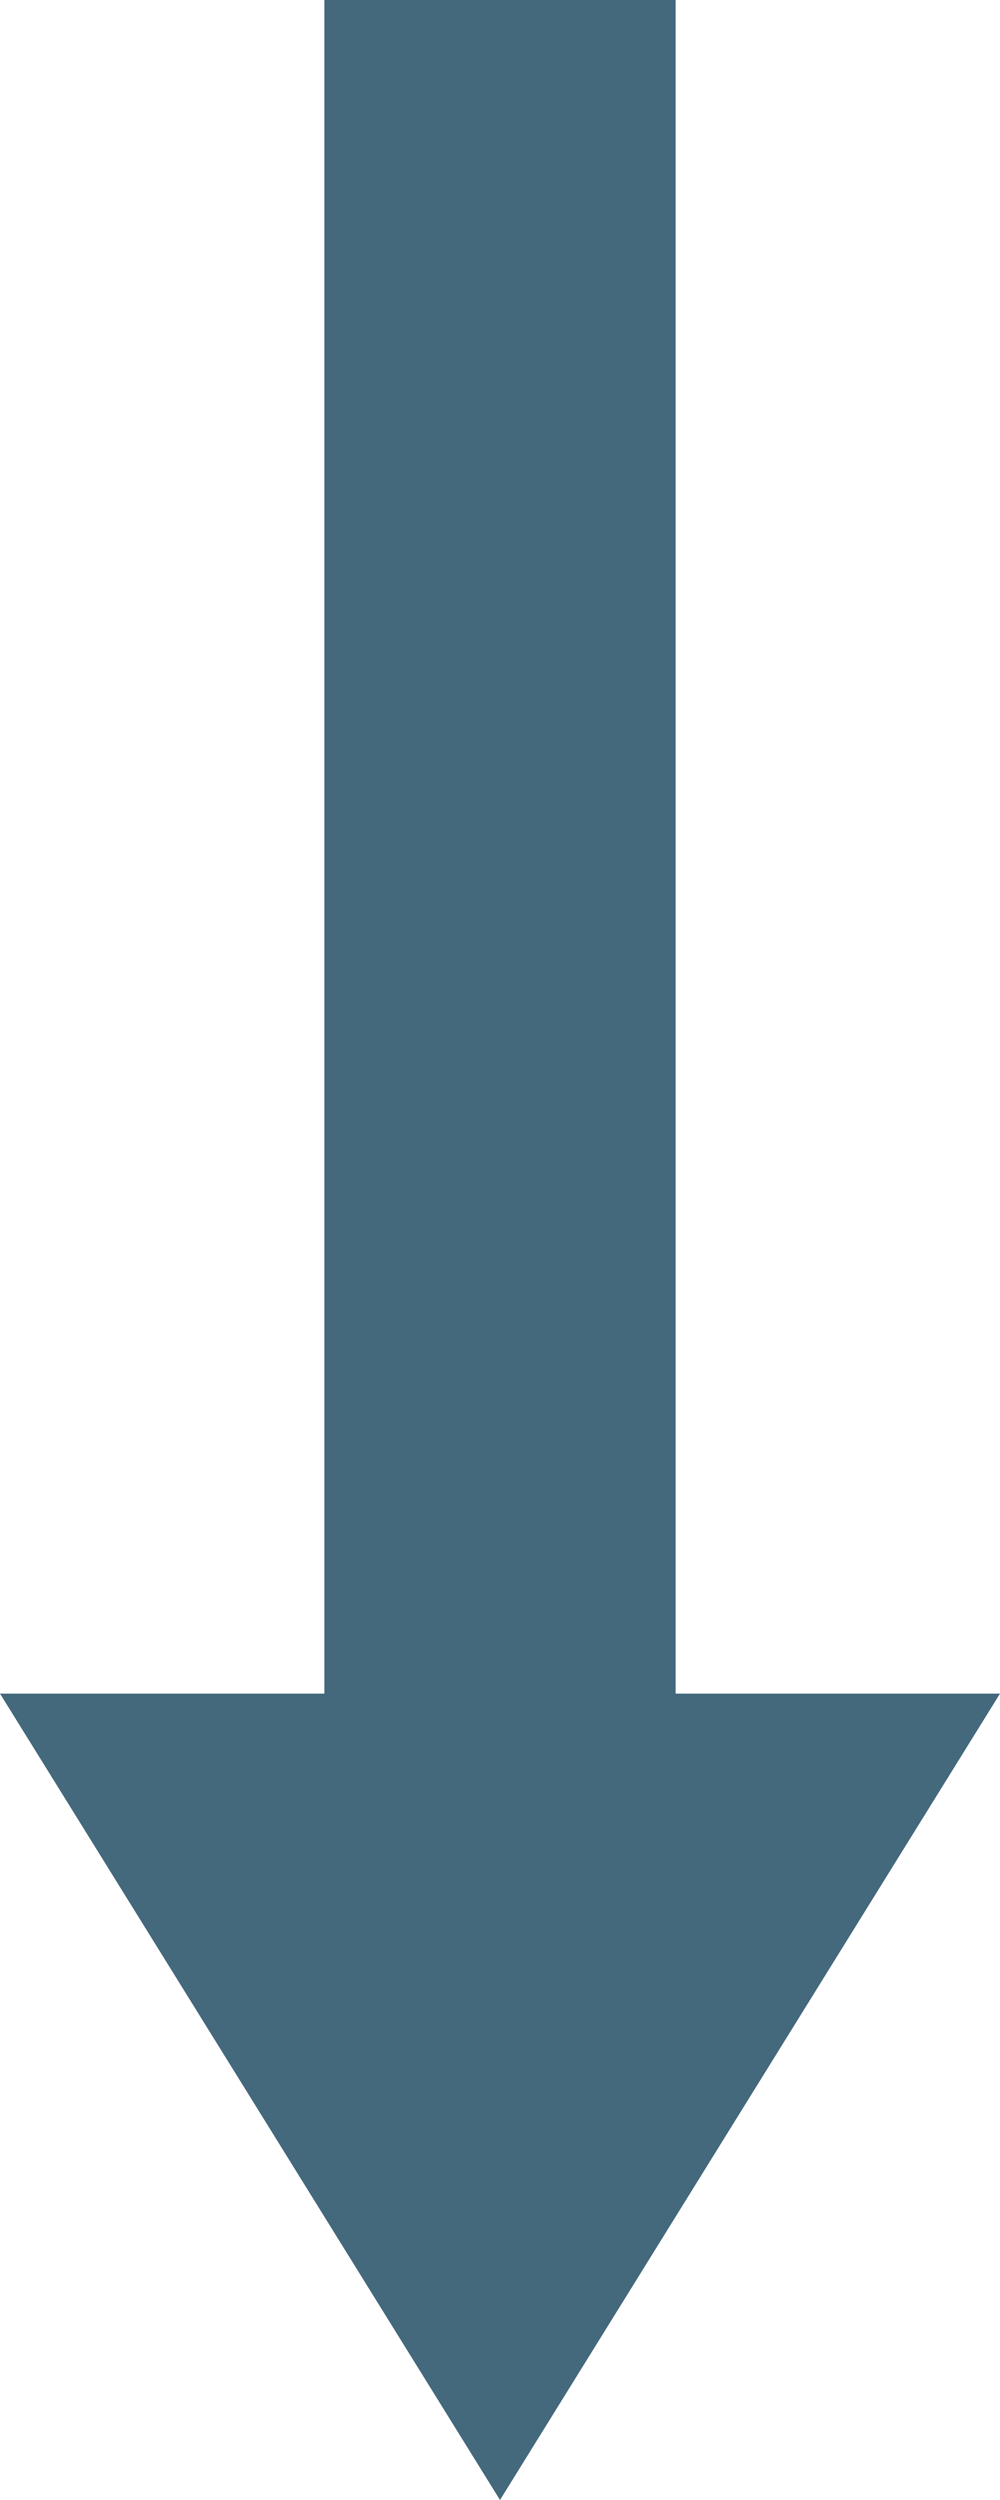 <svg width="8" height="20" viewBox="0 0 8 20" fill="none" xmlns="http://www.w3.org/2000/svg">
<path d="M8 13.549L5.405 13.549L5.405 -8.46614e-08L2.595 -1.76294e-07L2.595 13.549L-7.93627e-07 13.549L2 16.774L4 20L6 16.774L8 13.549Z" fill="#44687C"/>
</svg>
